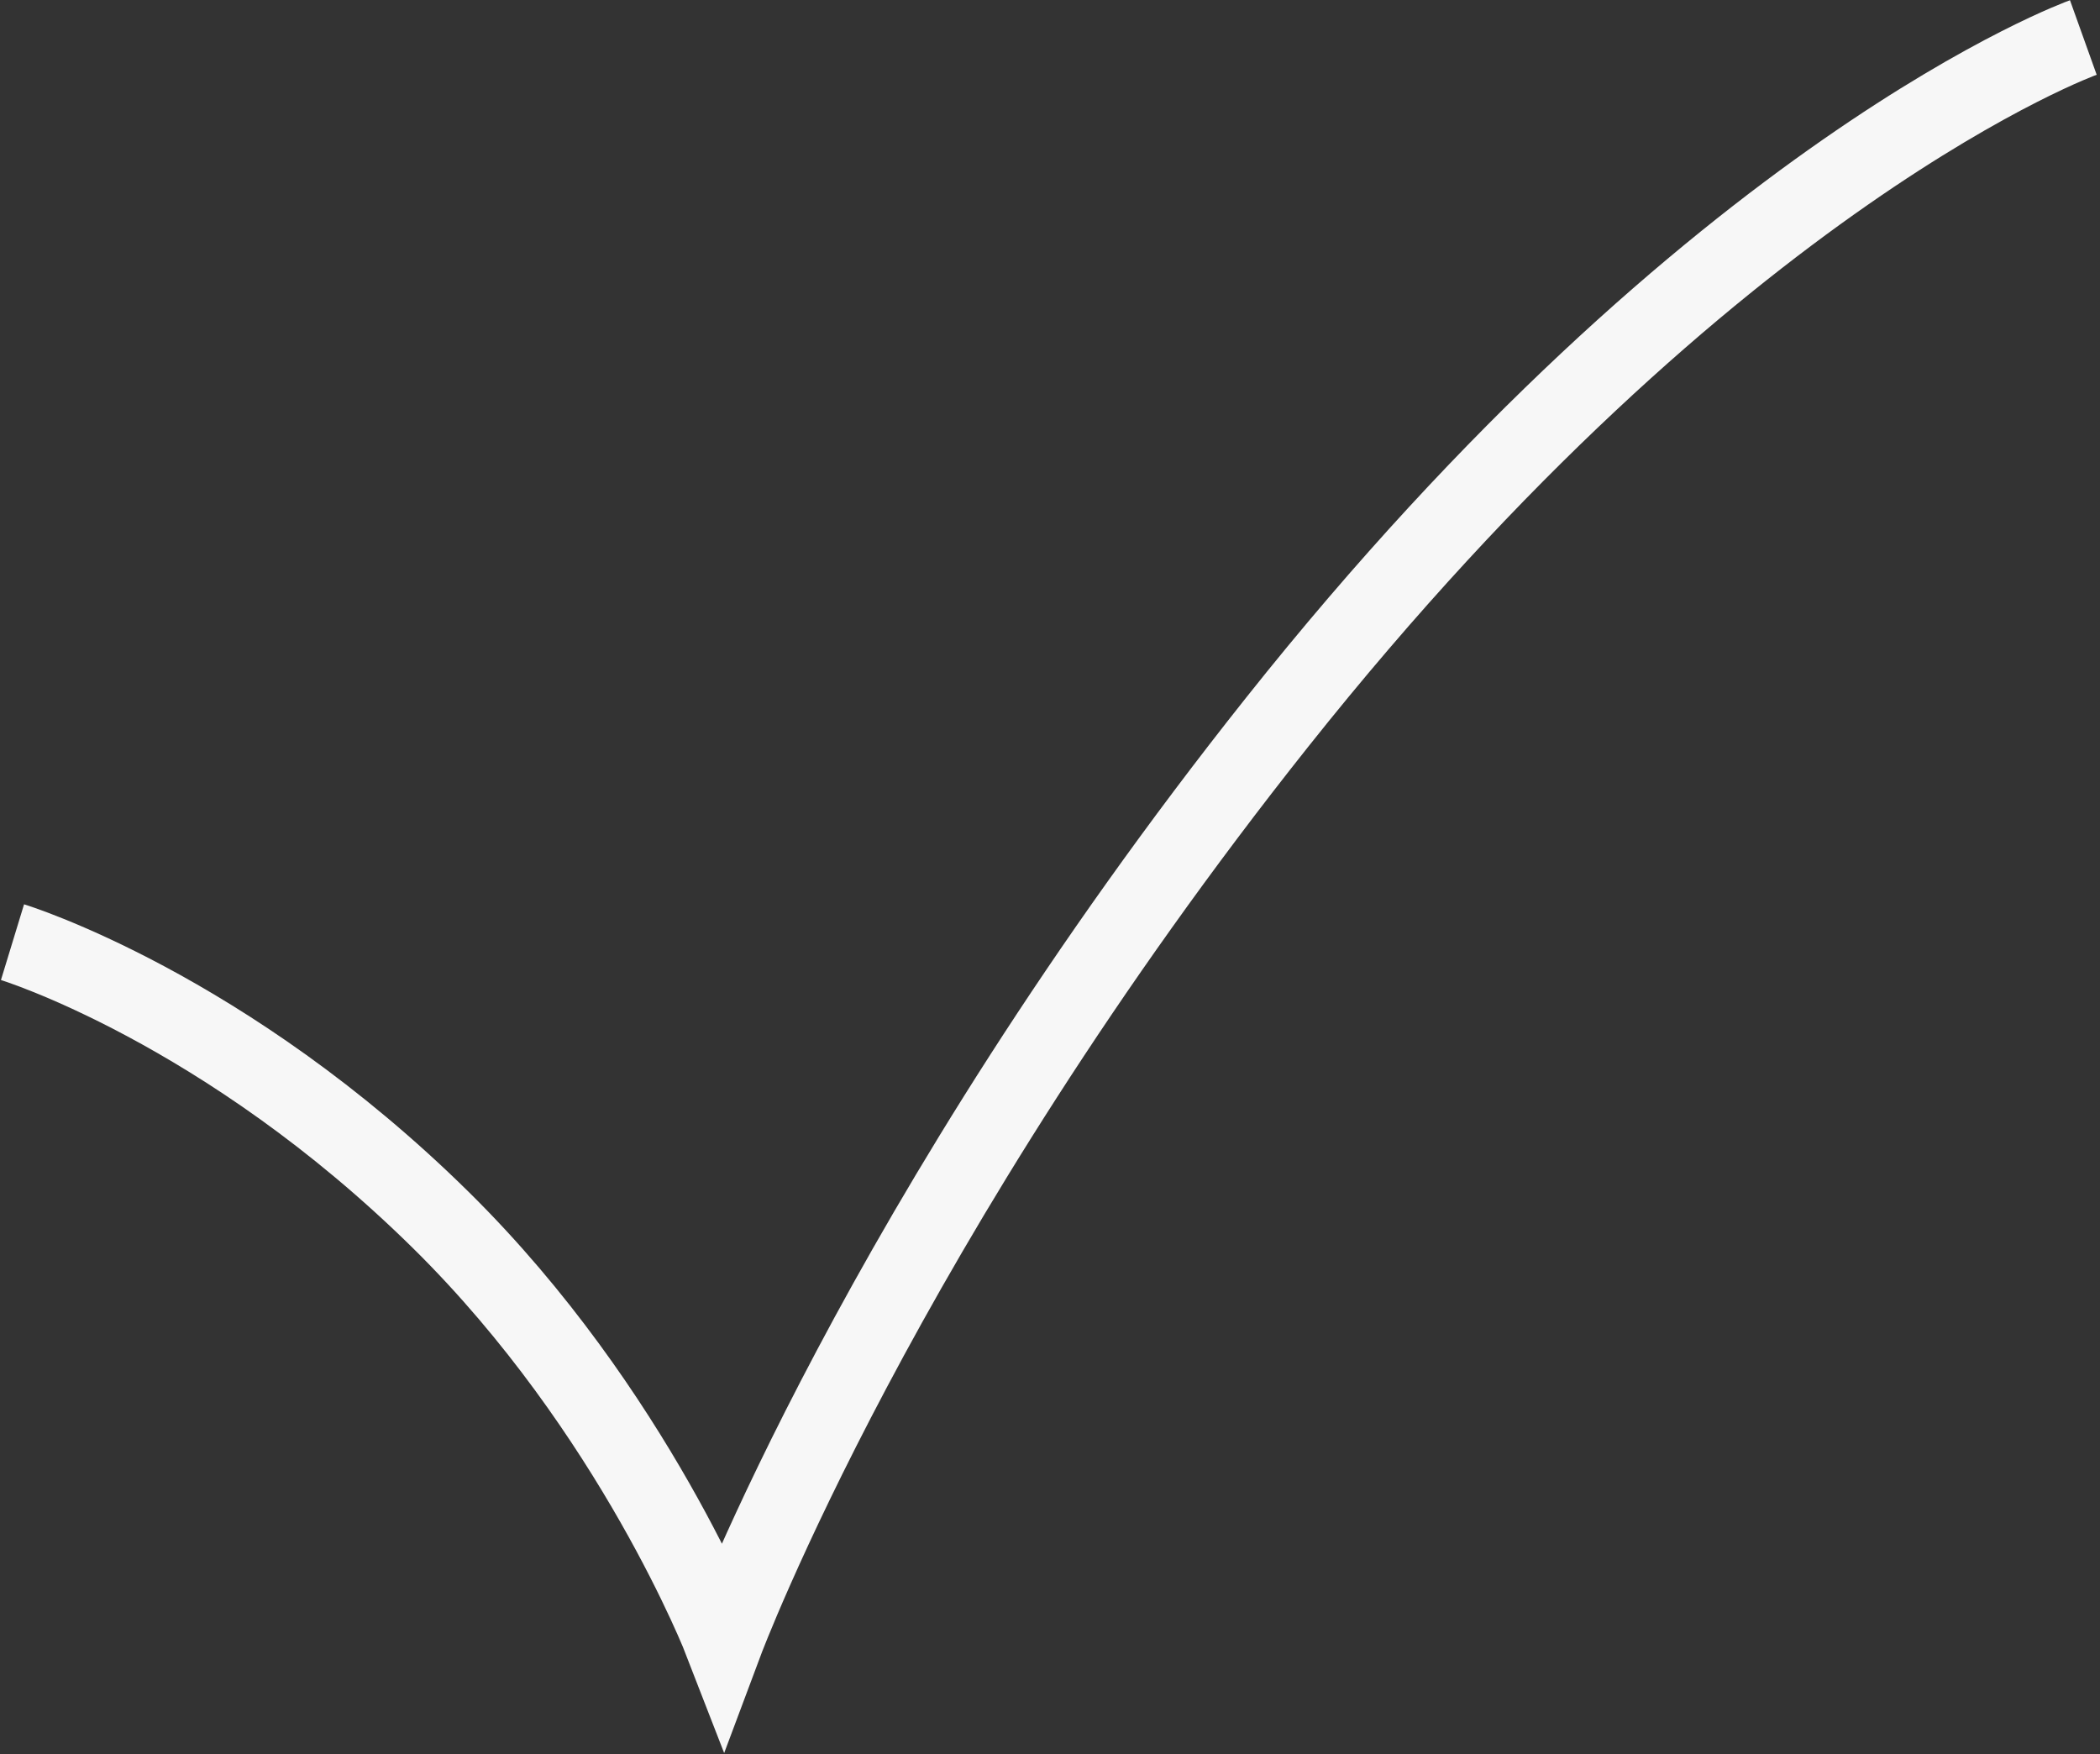 <svg width="504" height="421" viewBox="0 0 504 421" fill="none" xmlns="http://www.w3.org/2000/svg">
<rect x="0" y="0" width="504" height="421" fill="#333333" stroke="none"/>
<path d="M3 226.112C3 226.112 54.02 241.688 105.919 292.916C152.225 338.623 173.651 394 173.651 394C173.651 394 211.476 292.916 306.478 173.372C412.073 40.498 500 9 500 9" stroke="#F7F7F7" stroke-width="19"/>
</svg>
